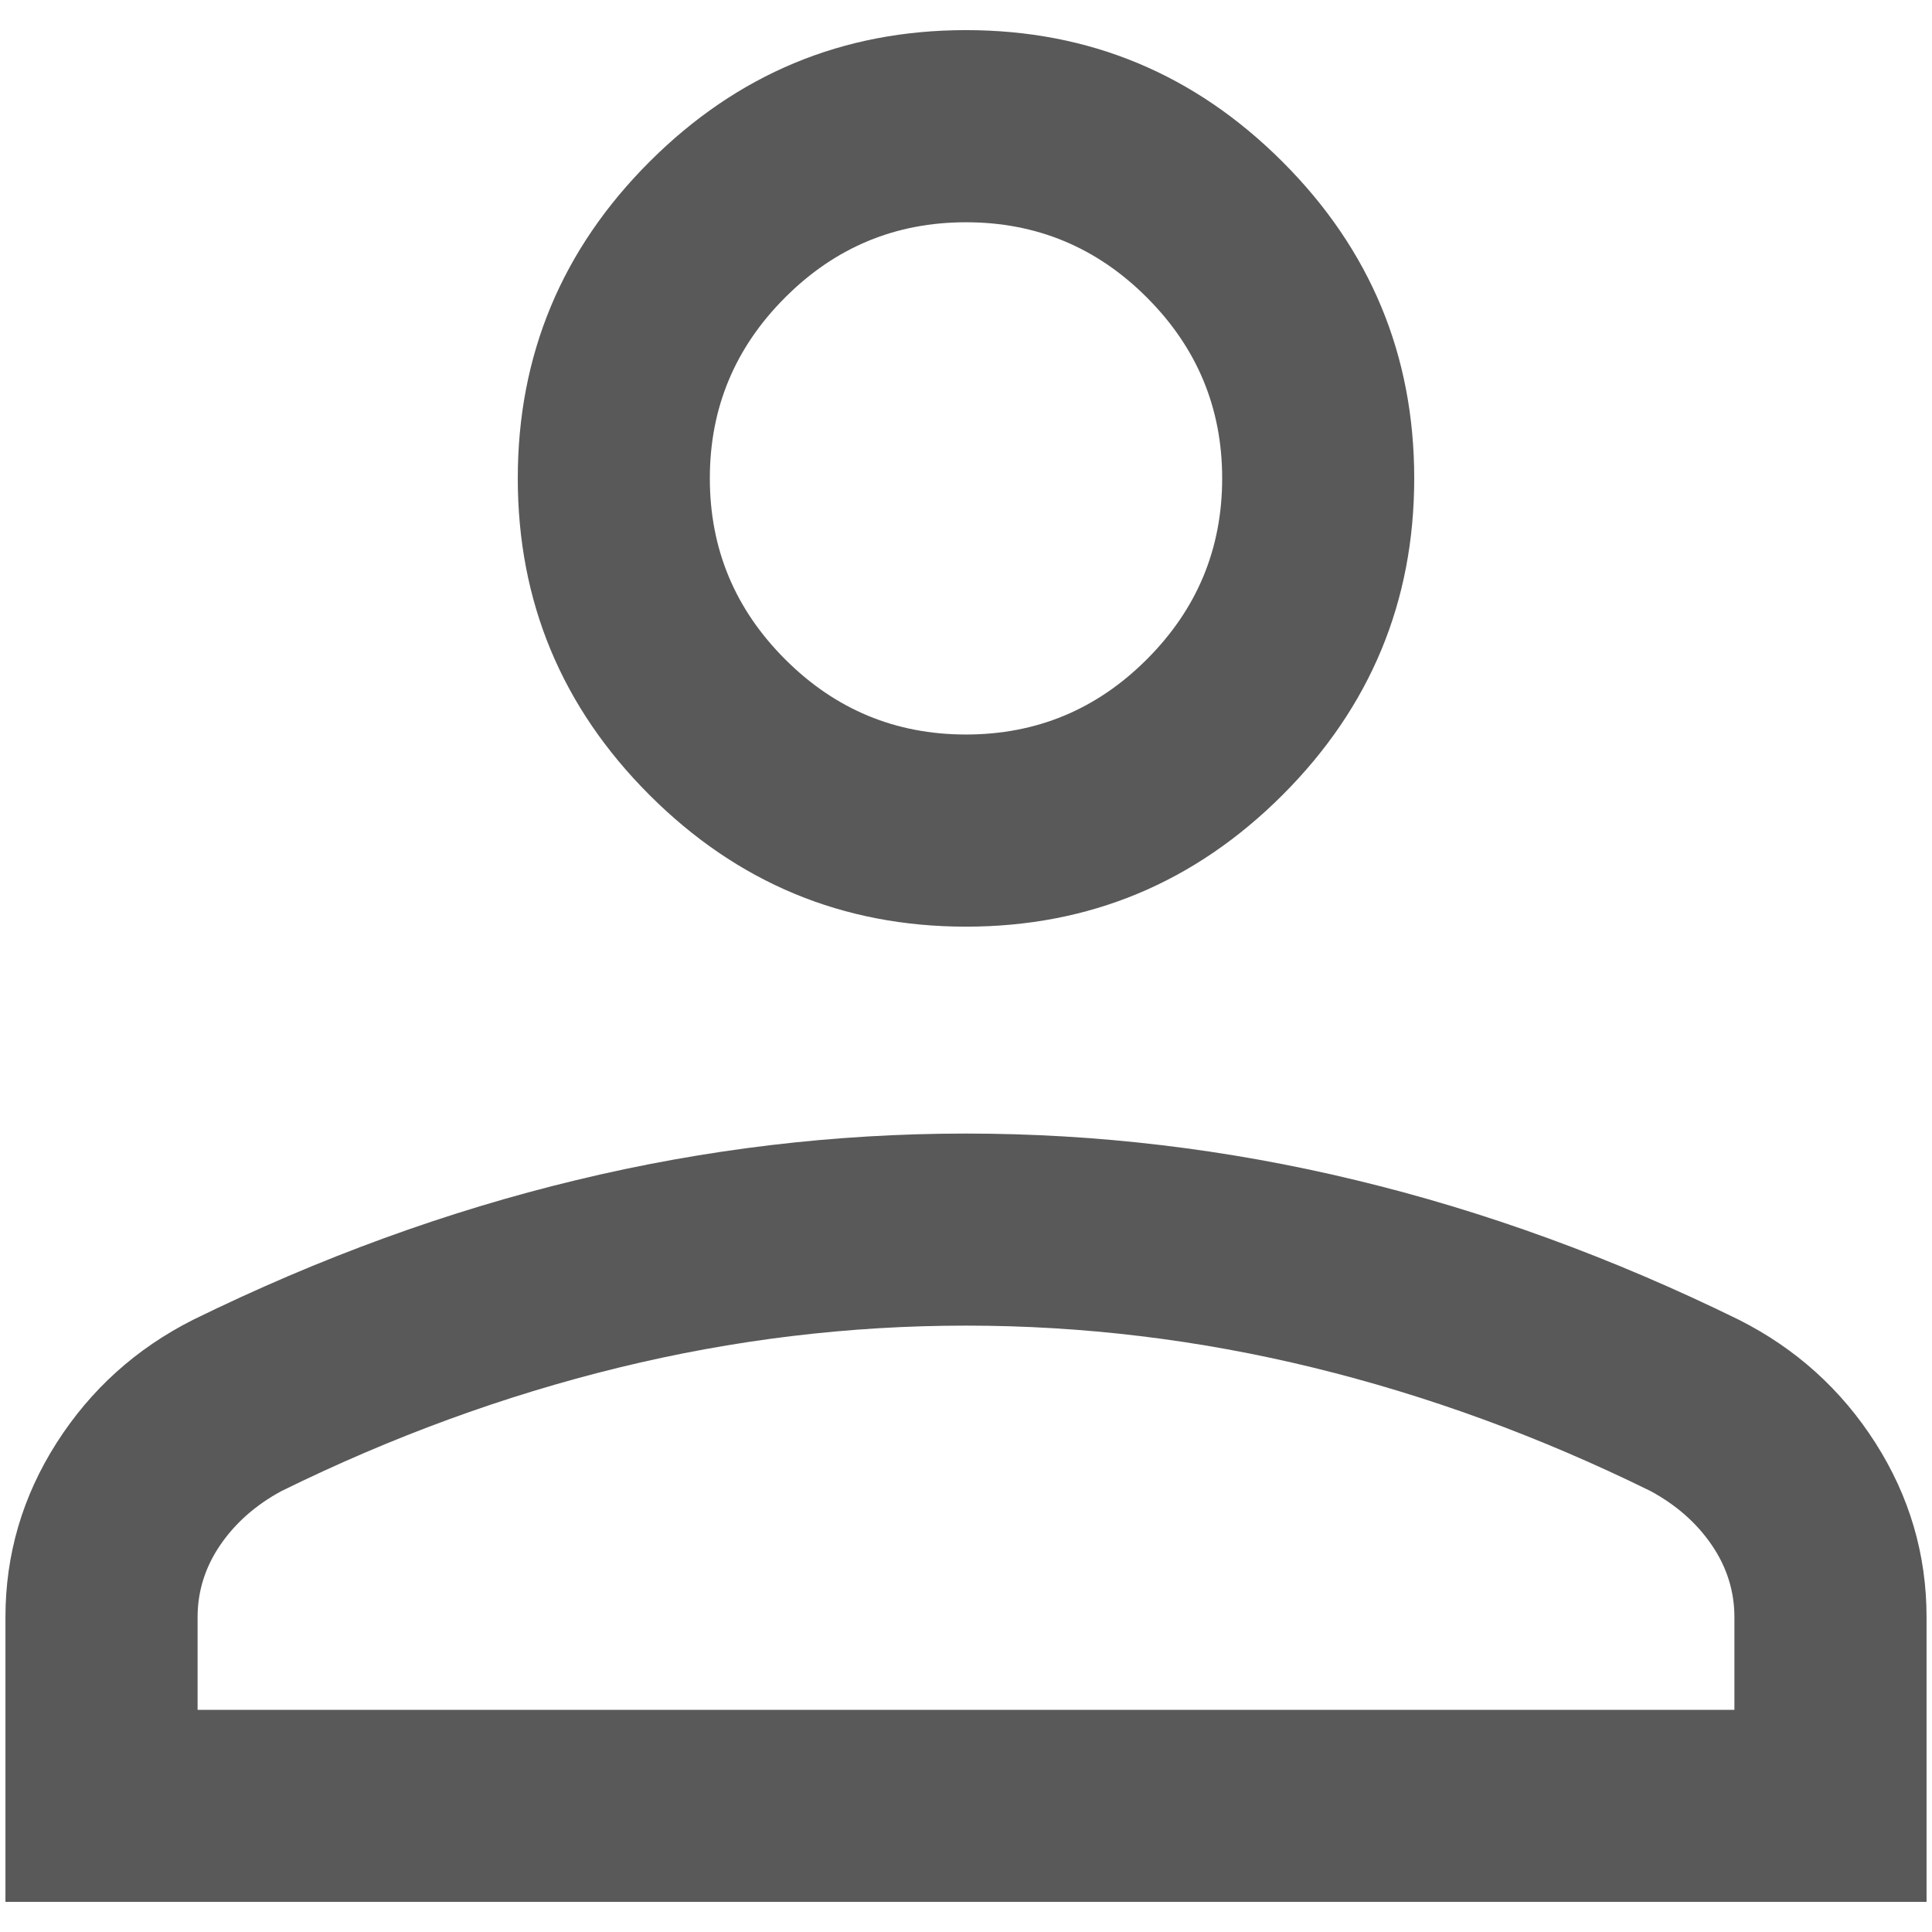 <svg width="22" height="22" viewBox="0 0 22 22" fill="none" xmlns="http://www.w3.org/2000/svg">
<path d="M11 10.552C9.596 10.552 8.395 10.052 7.395 9.052C6.396 8.053 5.896 6.851 5.896 5.447C5.896 4.044 6.396 2.842 7.395 1.843C8.395 0.843 9.596 0.343 11 0.343C12.404 0.343 13.605 0.843 14.605 1.843C15.604 2.842 16.104 4.044 16.104 5.447C16.104 6.851 15.604 8.053 14.605 9.052C13.605 10.052 12.404 10.552 11 10.552ZM0.062 21.657V18.415C0.062 17.701 0.256 17.04 0.644 16.431C1.032 15.823 1.551 15.355 2.2 15.028C3.641 14.321 5.095 13.791 6.562 13.438C8.029 13.084 9.508 12.908 11 12.908C12.492 12.908 13.971 13.084 15.438 13.438C16.905 13.791 18.359 14.321 19.8 15.028C20.449 15.355 20.968 15.823 21.356 16.431C21.744 17.04 21.938 17.701 21.938 18.415V21.657H0.062ZM2.25 19.47H19.75V18.415C19.75 18.12 19.664 17.846 19.493 17.595C19.322 17.344 19.09 17.139 18.797 16.98C17.54 16.361 16.259 15.892 14.953 15.573C13.647 15.254 12.329 15.095 11 15.095C9.67 15.095 8.353 15.254 7.047 15.573C5.741 15.892 4.46 16.361 3.203 16.98C2.91 17.139 2.678 17.344 2.507 17.595C2.336 17.846 2.25 18.12 2.25 18.415V19.47ZM11 8.364C11.802 8.364 12.489 8.079 13.06 7.507C13.631 6.936 13.917 6.25 13.917 5.447C13.917 4.645 13.631 3.959 13.06 3.388C12.489 2.816 11.802 2.531 11 2.531C10.198 2.531 9.511 2.816 8.94 3.388C8.369 3.959 8.083 4.645 8.083 5.447C8.083 6.25 8.369 6.936 8.94 7.507C9.511 8.079 10.198 8.364 11 8.364Z" fill="black" fill-opacity="0.65"/>
</svg>
